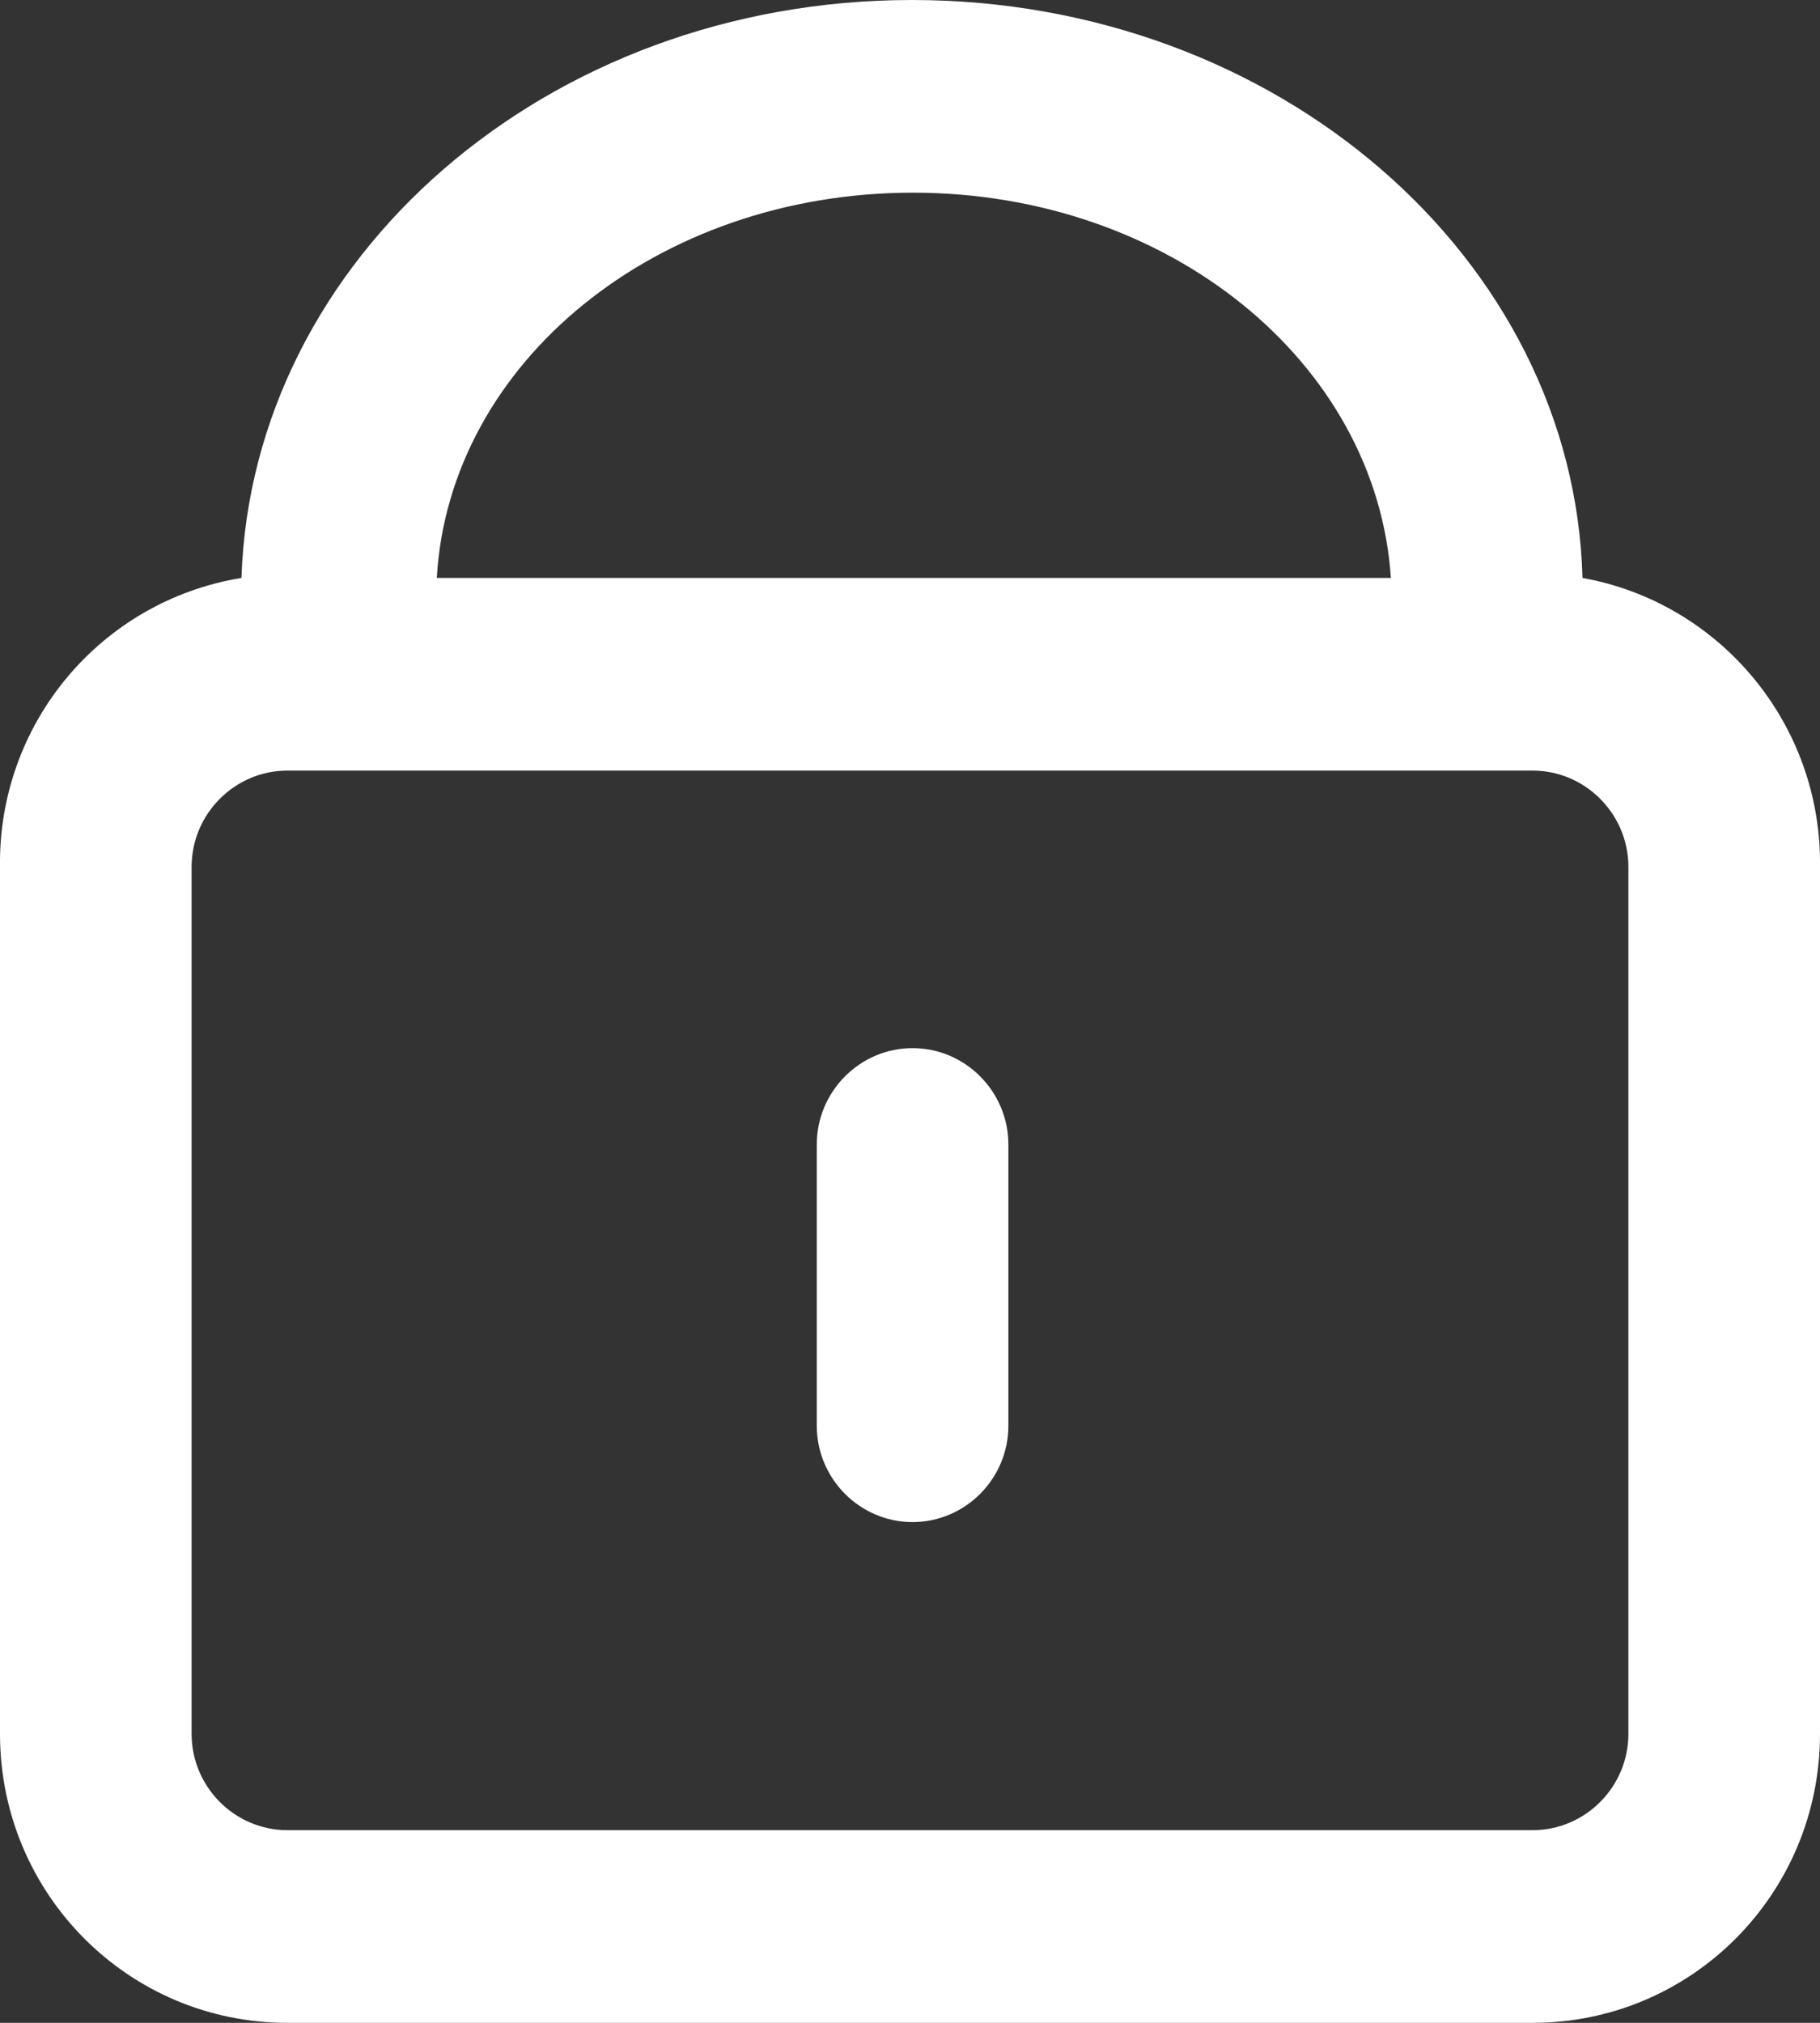 <svg width="18" height="20" viewBox="0 0 18 20" fill="none" xmlns="http://www.w3.org/2000/svg">
<rect x="0" y="0" width="18" height="20" fill="#333333" stroke="none"/>
<g clip-path="url(#clip0_906_12890)">
<path d="M15.651 5.714C15.566 2.552 12.629 0 9.019 0C5.41 0 2.492 2.552 2.388 5.714C0.995 5.943 -0.019 7.152 0 8.571V17.143C0 18.724 1.27 20 2.842 20H15.158C16.731 20 18 18.724 18 17.143V8.571C18.019 7.171 17.024 5.962 15.651 5.714ZM9.029 1.905C11.558 1.905 13.614 3.581 13.756 5.714H4.32C4.443 3.581 6.499 1.905 9.029 1.905ZM16.105 17.143C16.105 17.667 15.679 18.095 15.158 18.095H2.842C2.321 18.095 1.895 17.667 1.895 17.143V8.571C1.895 8.048 2.321 7.619 2.842 7.619H15.158C15.679 7.619 16.105 8.048 16.105 8.571V17.143Z" fill="white"/>
<path d="M9.025 10.363C8.504 10.363 8.078 10.792 8.078 11.316V14.097C8.078 14.62 8.504 15.049 9.025 15.049C9.547 15.049 9.973 14.62 9.973 14.097V11.316C9.973 10.792 9.547 10.363 9.025 10.363Z" fill="white"/>
</g>
<defs>
<clipPath id="clip0_906_12890">
<rect width="18" height="20" fill="white"/>
</clipPath>
</defs>
</svg>
